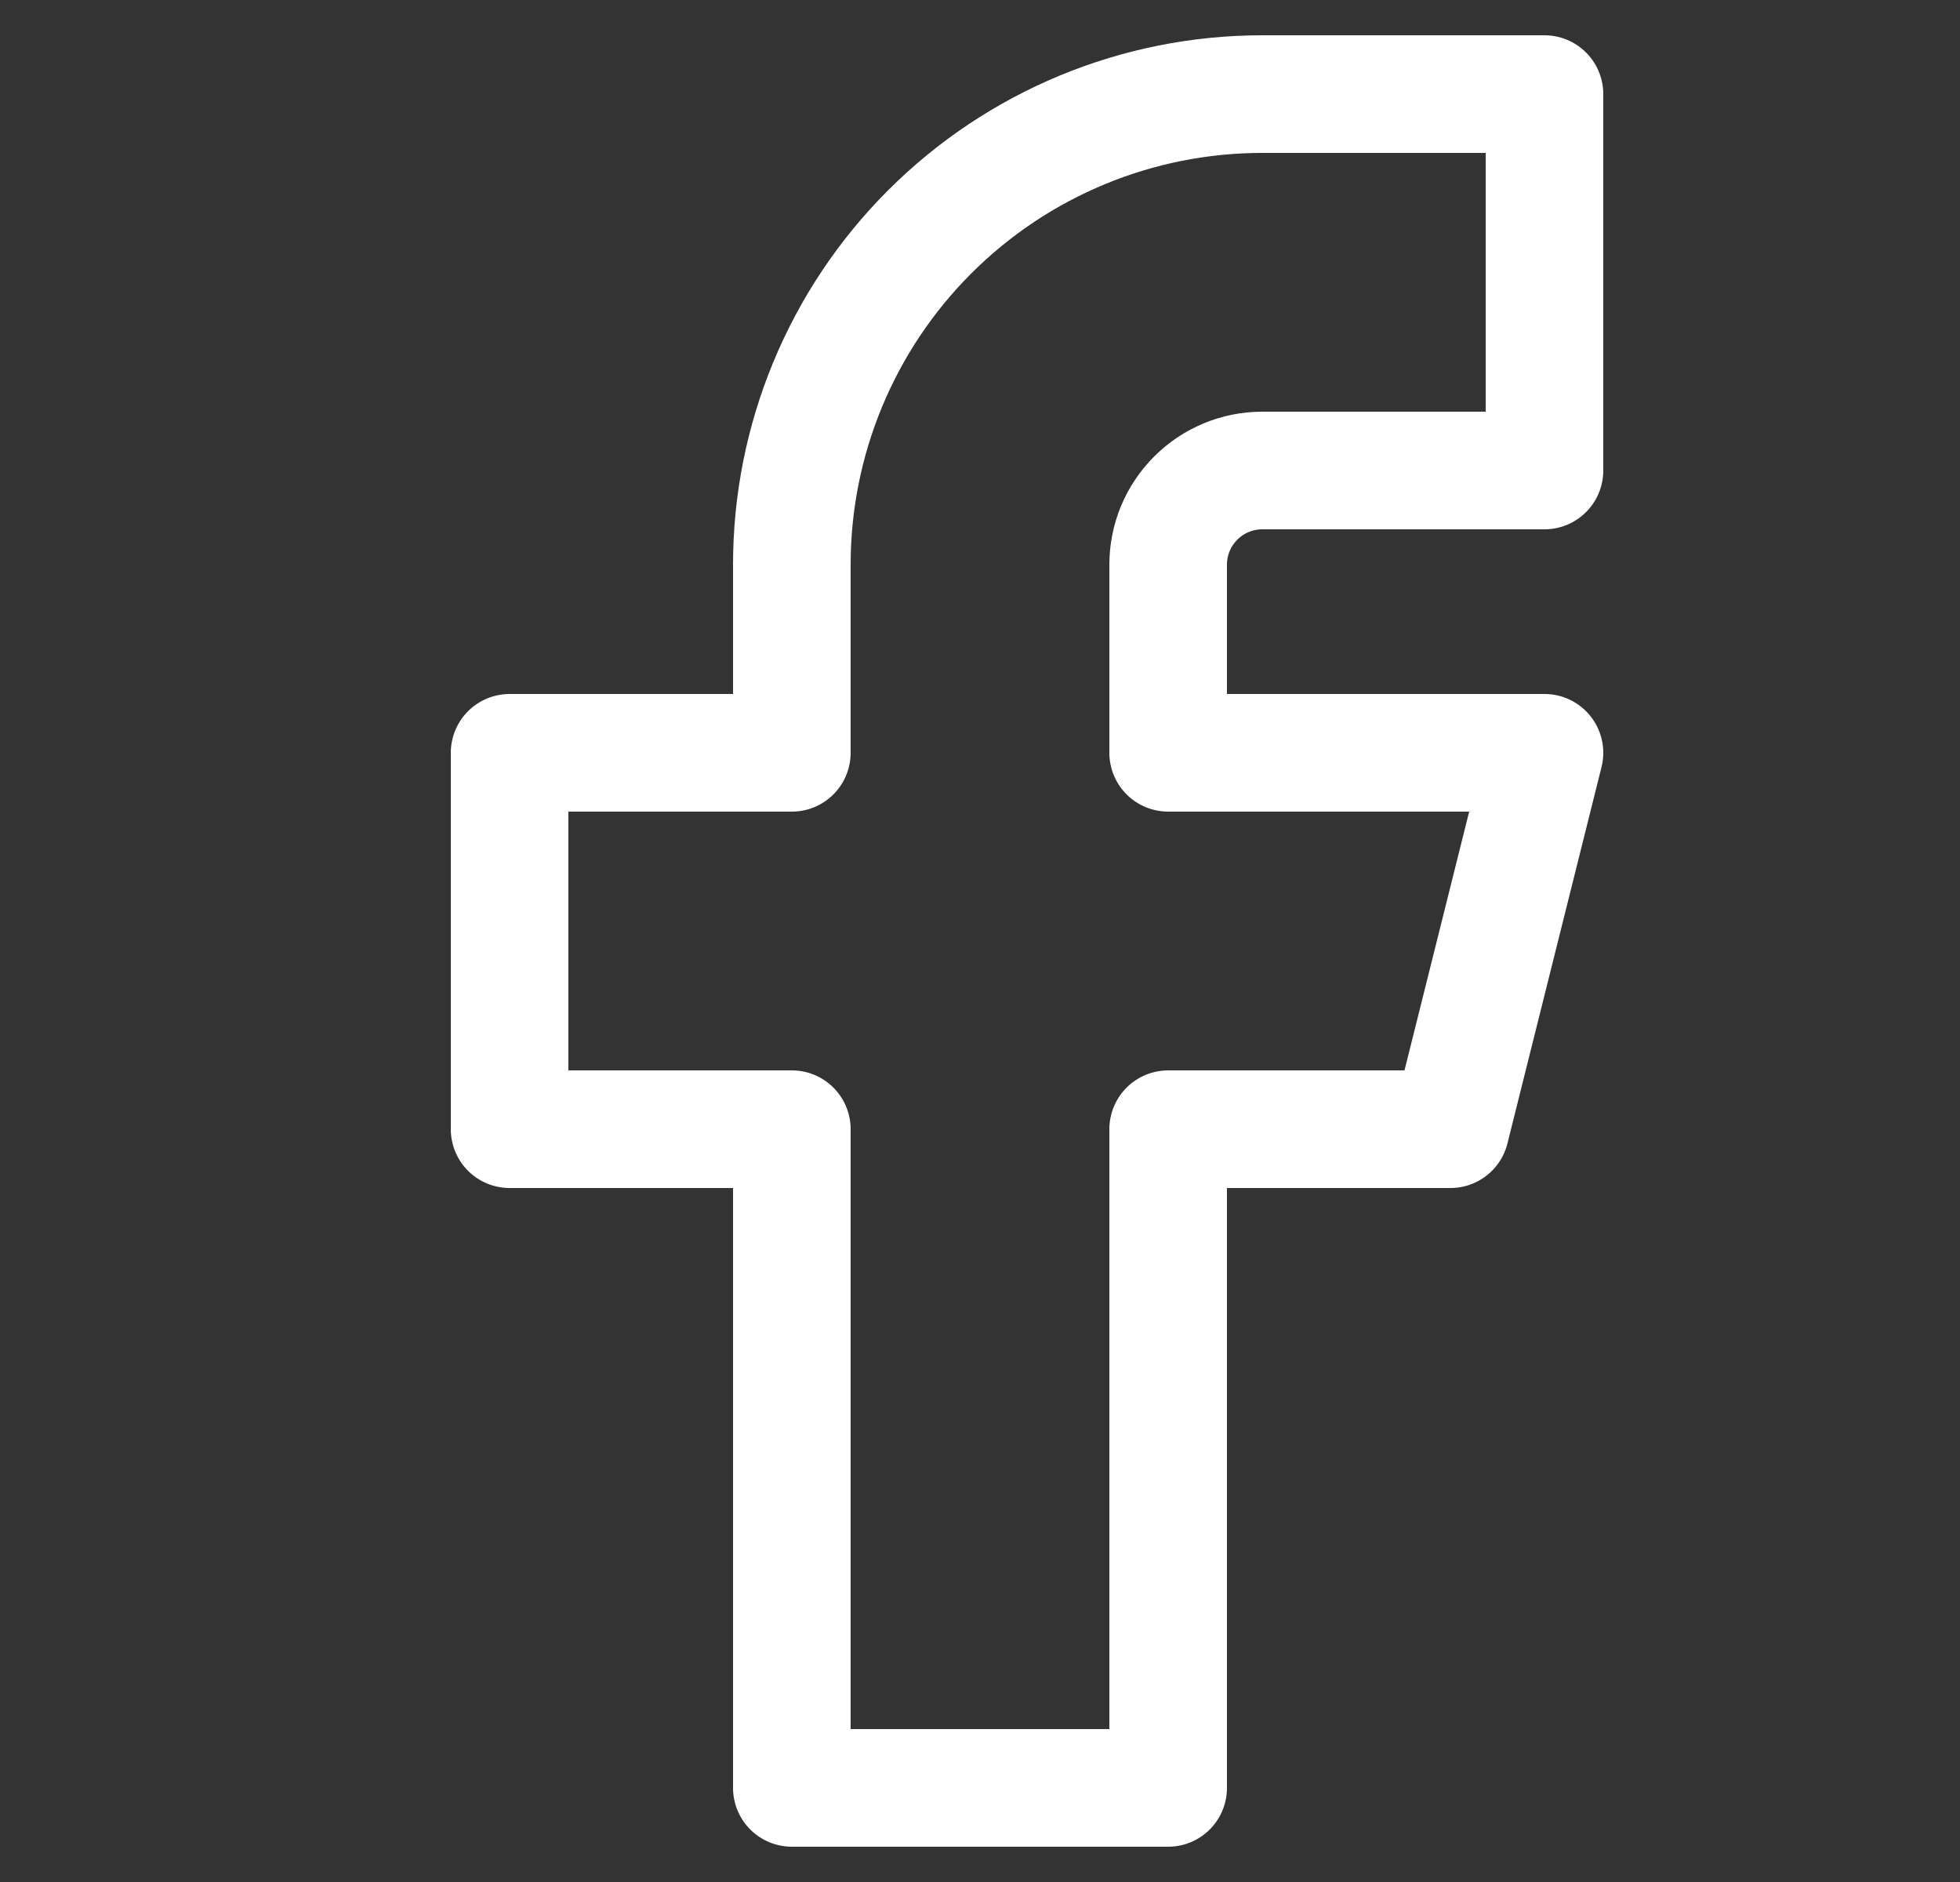 <svg width="25" height="24" viewBox="0 0 25 24" fill="none" xmlns="http://www.w3.org/2000/svg">
<rect x="0" y="0" width="25" height="24" fill="#333333" stroke="none"/>
<path d="M6.5 9.6V14.4H10.1V22.8H14.9V14.4H18.5L19.7 9.6H14.9V7.2C14.9 6.882 15.026 6.577 15.252 6.352C15.476 6.127 15.782 6 16.1 6H19.7V1.2H16.1C14.509 1.2 12.983 1.832 11.857 2.958C10.732 4.083 10.1 5.609 10.1 7.2V9.6H6.5Z" stroke="white" stroke-width="1.5" stroke-linecap="round" stroke-linejoin="round"/>
</svg>
